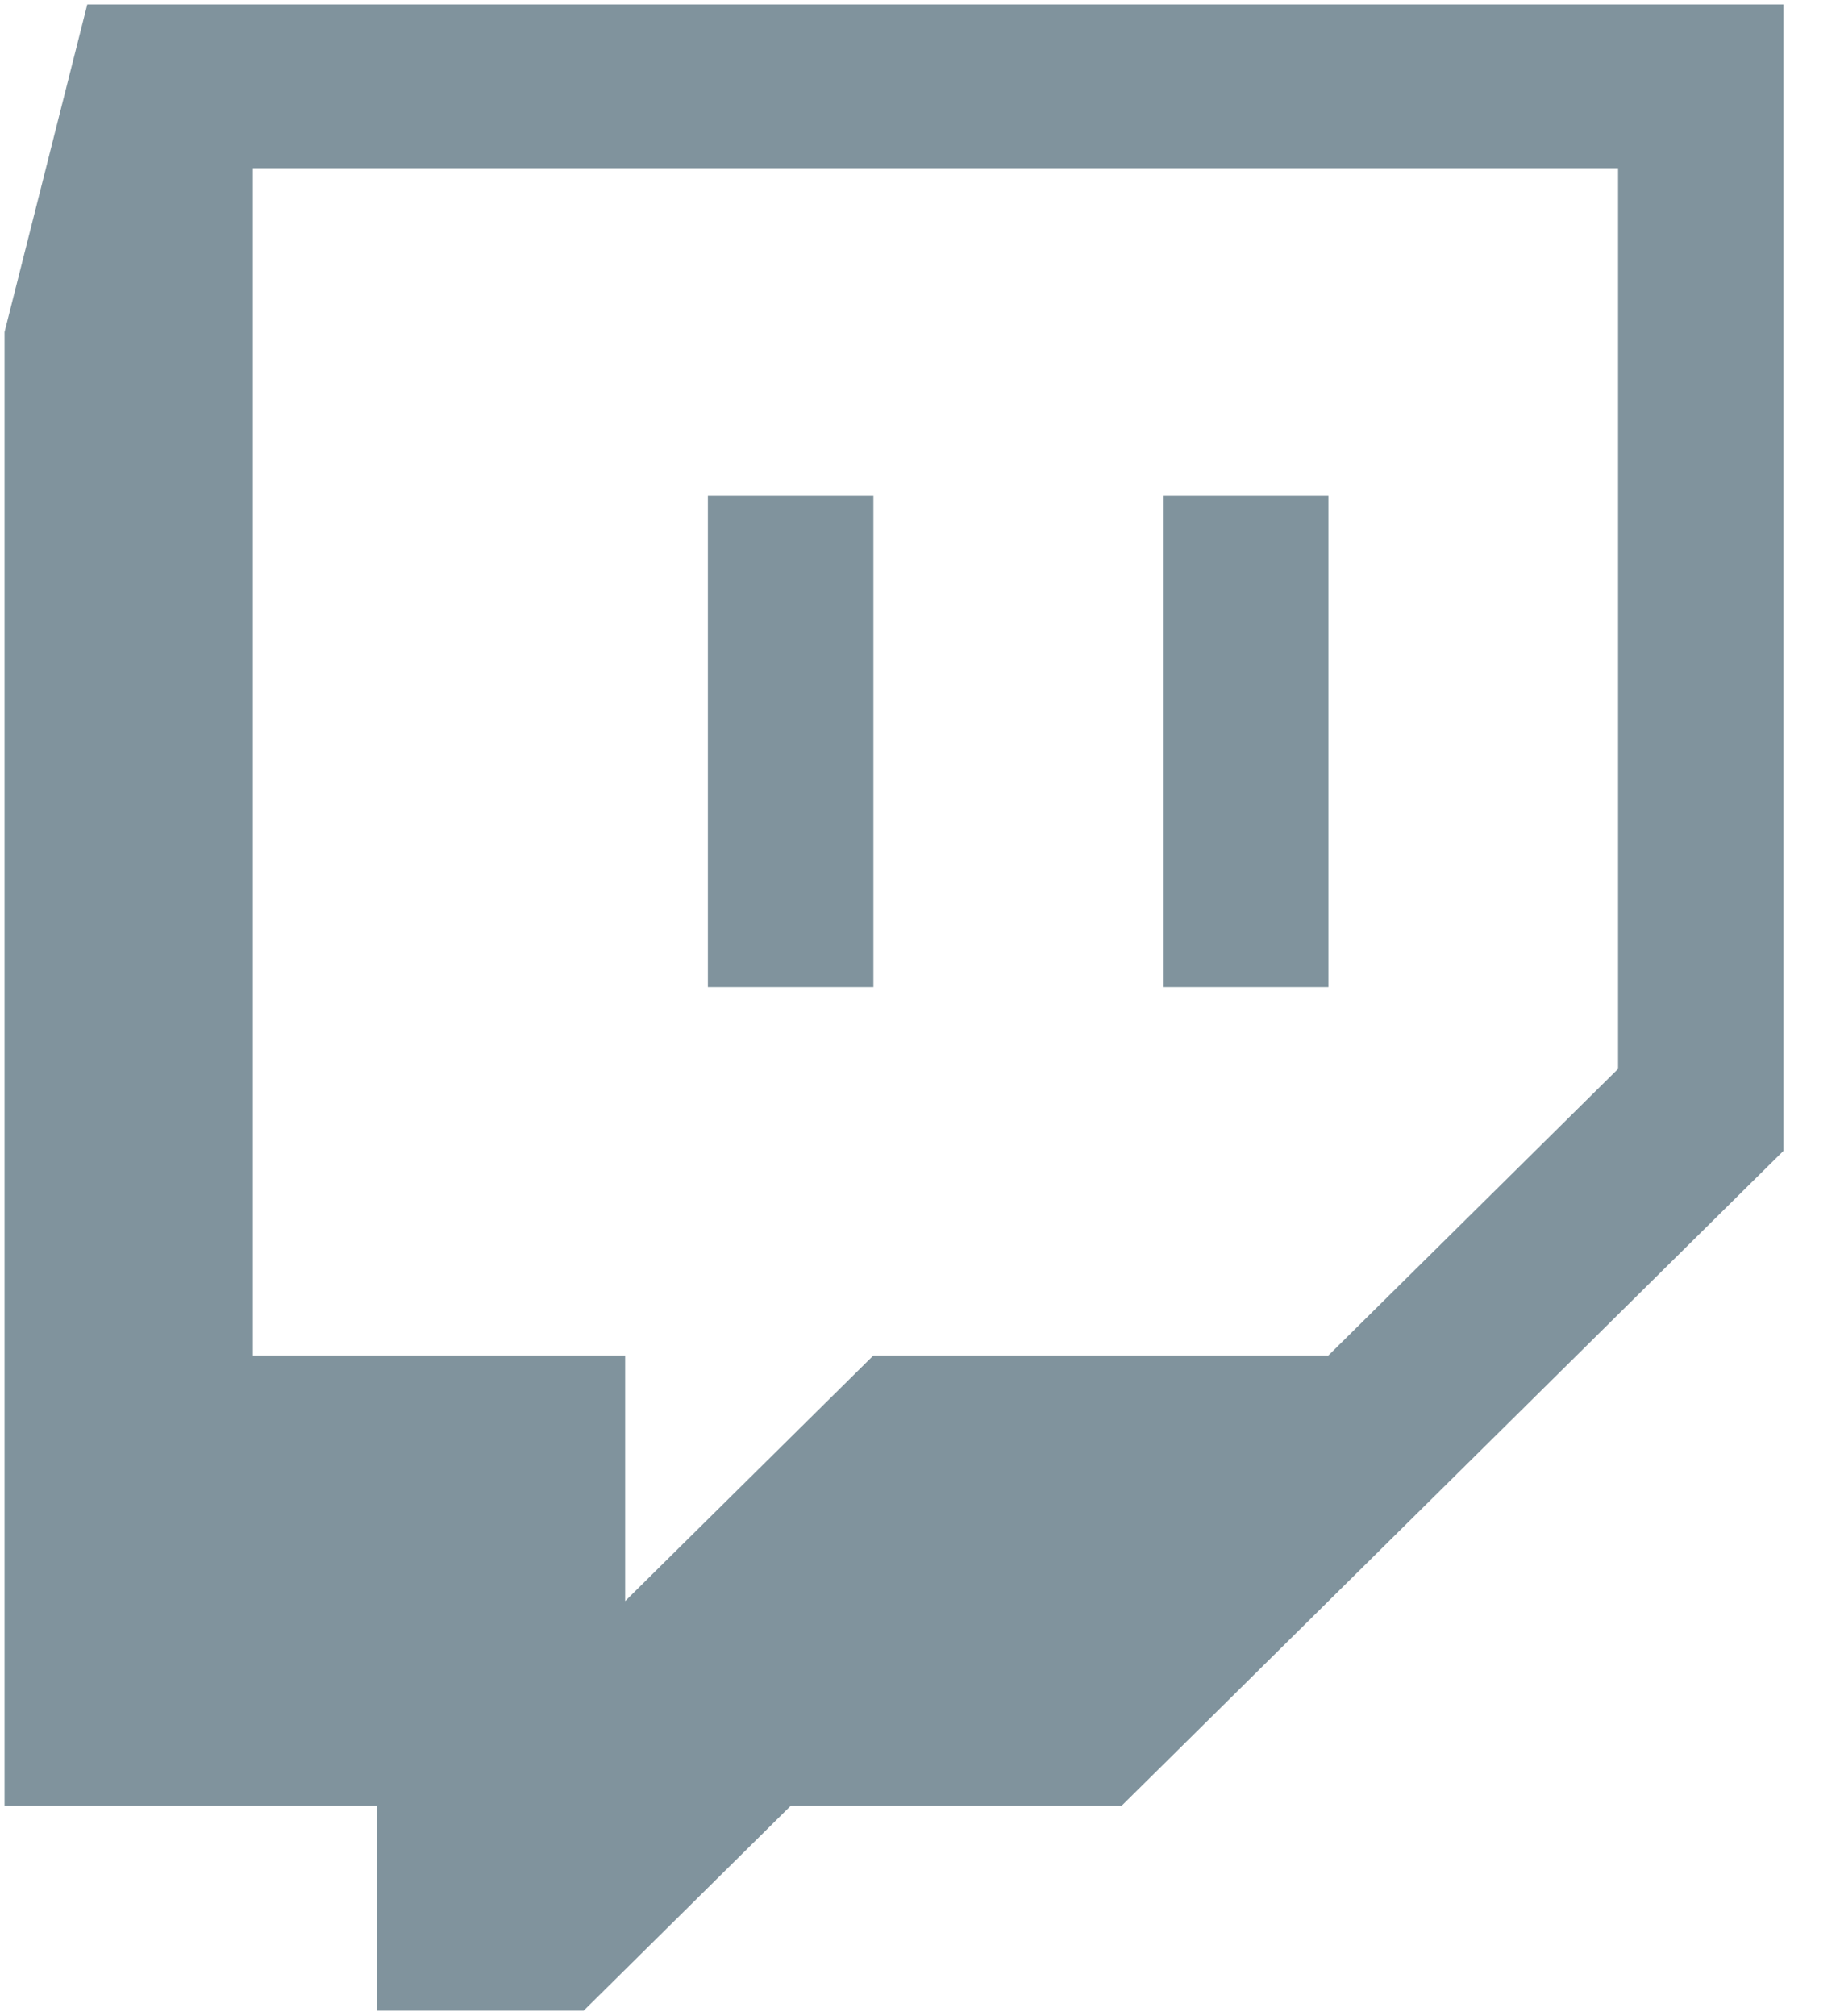 <?xml version="1.0" encoding="UTF-8"?>
<svg width="21px" height="23px" viewBox="0 0 21 23" version="1.1" xmlns="http://www.w3.org/2000/svg" xmlns:xlink="http://www.w3.org/1999/xlink">
    <!-- Generator: Sketch 44.1 (41455) - http://www.bohemiancoding.com/sketch -->
    <title>twitch</title>
    <desc>Created with Sketch.</desc>
    <defs></defs>
    <g id="Branding-Assets" stroke="none" stroke-width="1" fill="none" fill-rule="evenodd">
        <g id="Article-Page-Copy" transform="translate(-852, -5126)" fill="#80939D">
            <g id="Social-Icons" transform="translate(566, 5125)">
                <g id="twitch" transform="translate(286, 0)">
                    <g id="g2993" transform="translate(10.454, 12.242) scale(-1, 1) rotate(-180) translate(-10.454, -12.242) translate(0.019, 0.503)">
                        <g id="g2995" transform="translate(0.024, 0.007)">
                            <path d="M18.424,10.78 L15.118,7.51 L9.925,7.51 L7.092,4.708 L7.092,7.51 L2.843,7.51 L2.843,21.055 L18.424,21.055 L18.424,10.78 Z M0.953,22.923 L0.009,19.186 L0.009,2.372 L4.259,2.372 L4.259,0.036 L6.619,0.036 L8.981,2.372 L12.757,2.372 L20.311,9.844 L20.311,22.923 L0.953,22.923 Z" id="path2997"></path>
                        </g>
                        <path d="M8.06,11.72 L9.949,11.72 L9.949,17.326 L8.06,17.326 L8.06,11.72 Z M13.253,11.72 L15.142,11.72 L15.142,17.326 L13.253,17.326 L13.253,11.72 Z" id="path2999"></path>
                    </g>
                </g>
            </g>
        </g>
    </g>
</svg>